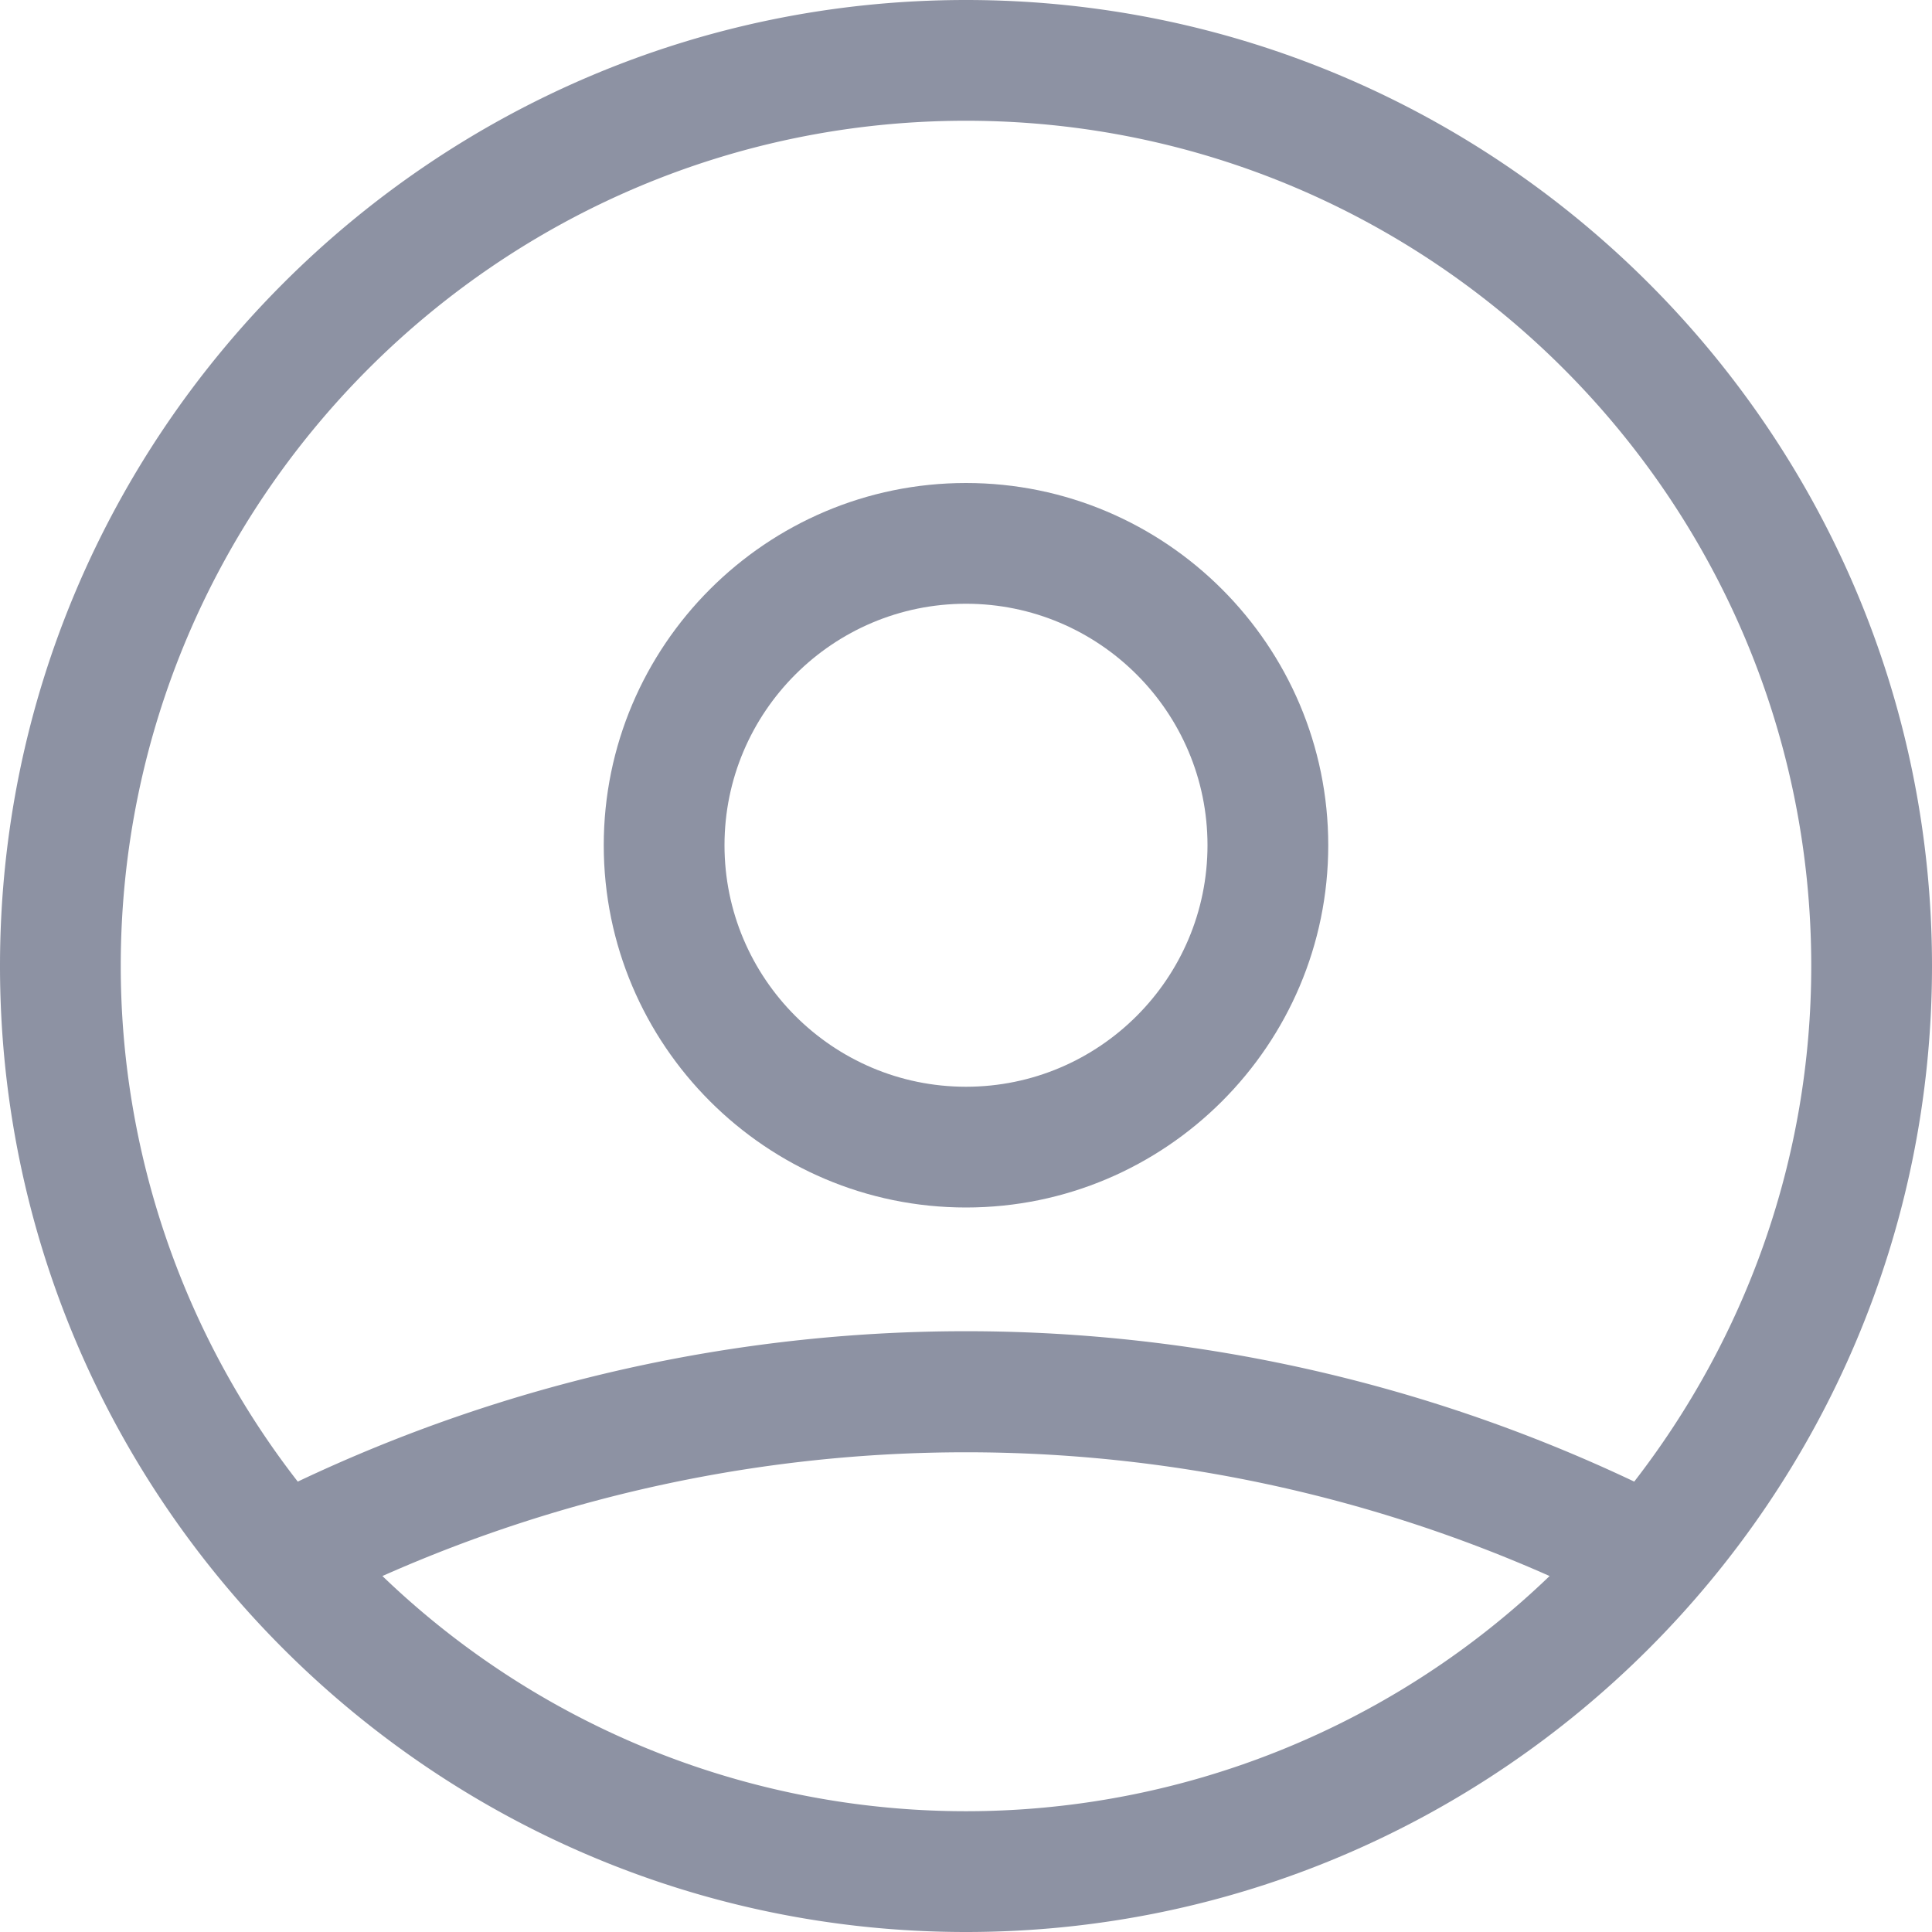 <svg width="16" height="16" viewBox="0 0 16 16" fill="none" xmlns="http://www.w3.org/2000/svg"><path d="M8 0C3.589 0 0 3.589 0 8s3.589 8 8 8 8-3.589 8-8-3.589-8-8-8zm0 1c3.86 0 7 3.14 7 7 0 1.608-.55 3.087-1.466 4.27a12.917 12.917 0 0 0-11.068 0A6.956 6.956 0 0 1 1 8c0-3.86 3.14-7 7-7zM3.167 13.052a11.908 11.908 0 0 1 9.666 0 6.97 6.97 0 0 1-9.666 0z" fill="#8D92A3"/><path d="M8 10c1.654 0 3-1.346 3-3S9.654 4 8 4 5 5.346 5 7s1.346 3 3 3zm0-5c1.103 0 2 .897 2 2s-.897 2-2 2-2-.897-2-2 .897-2 2-2z" fill="#8D92A3"/></svg>